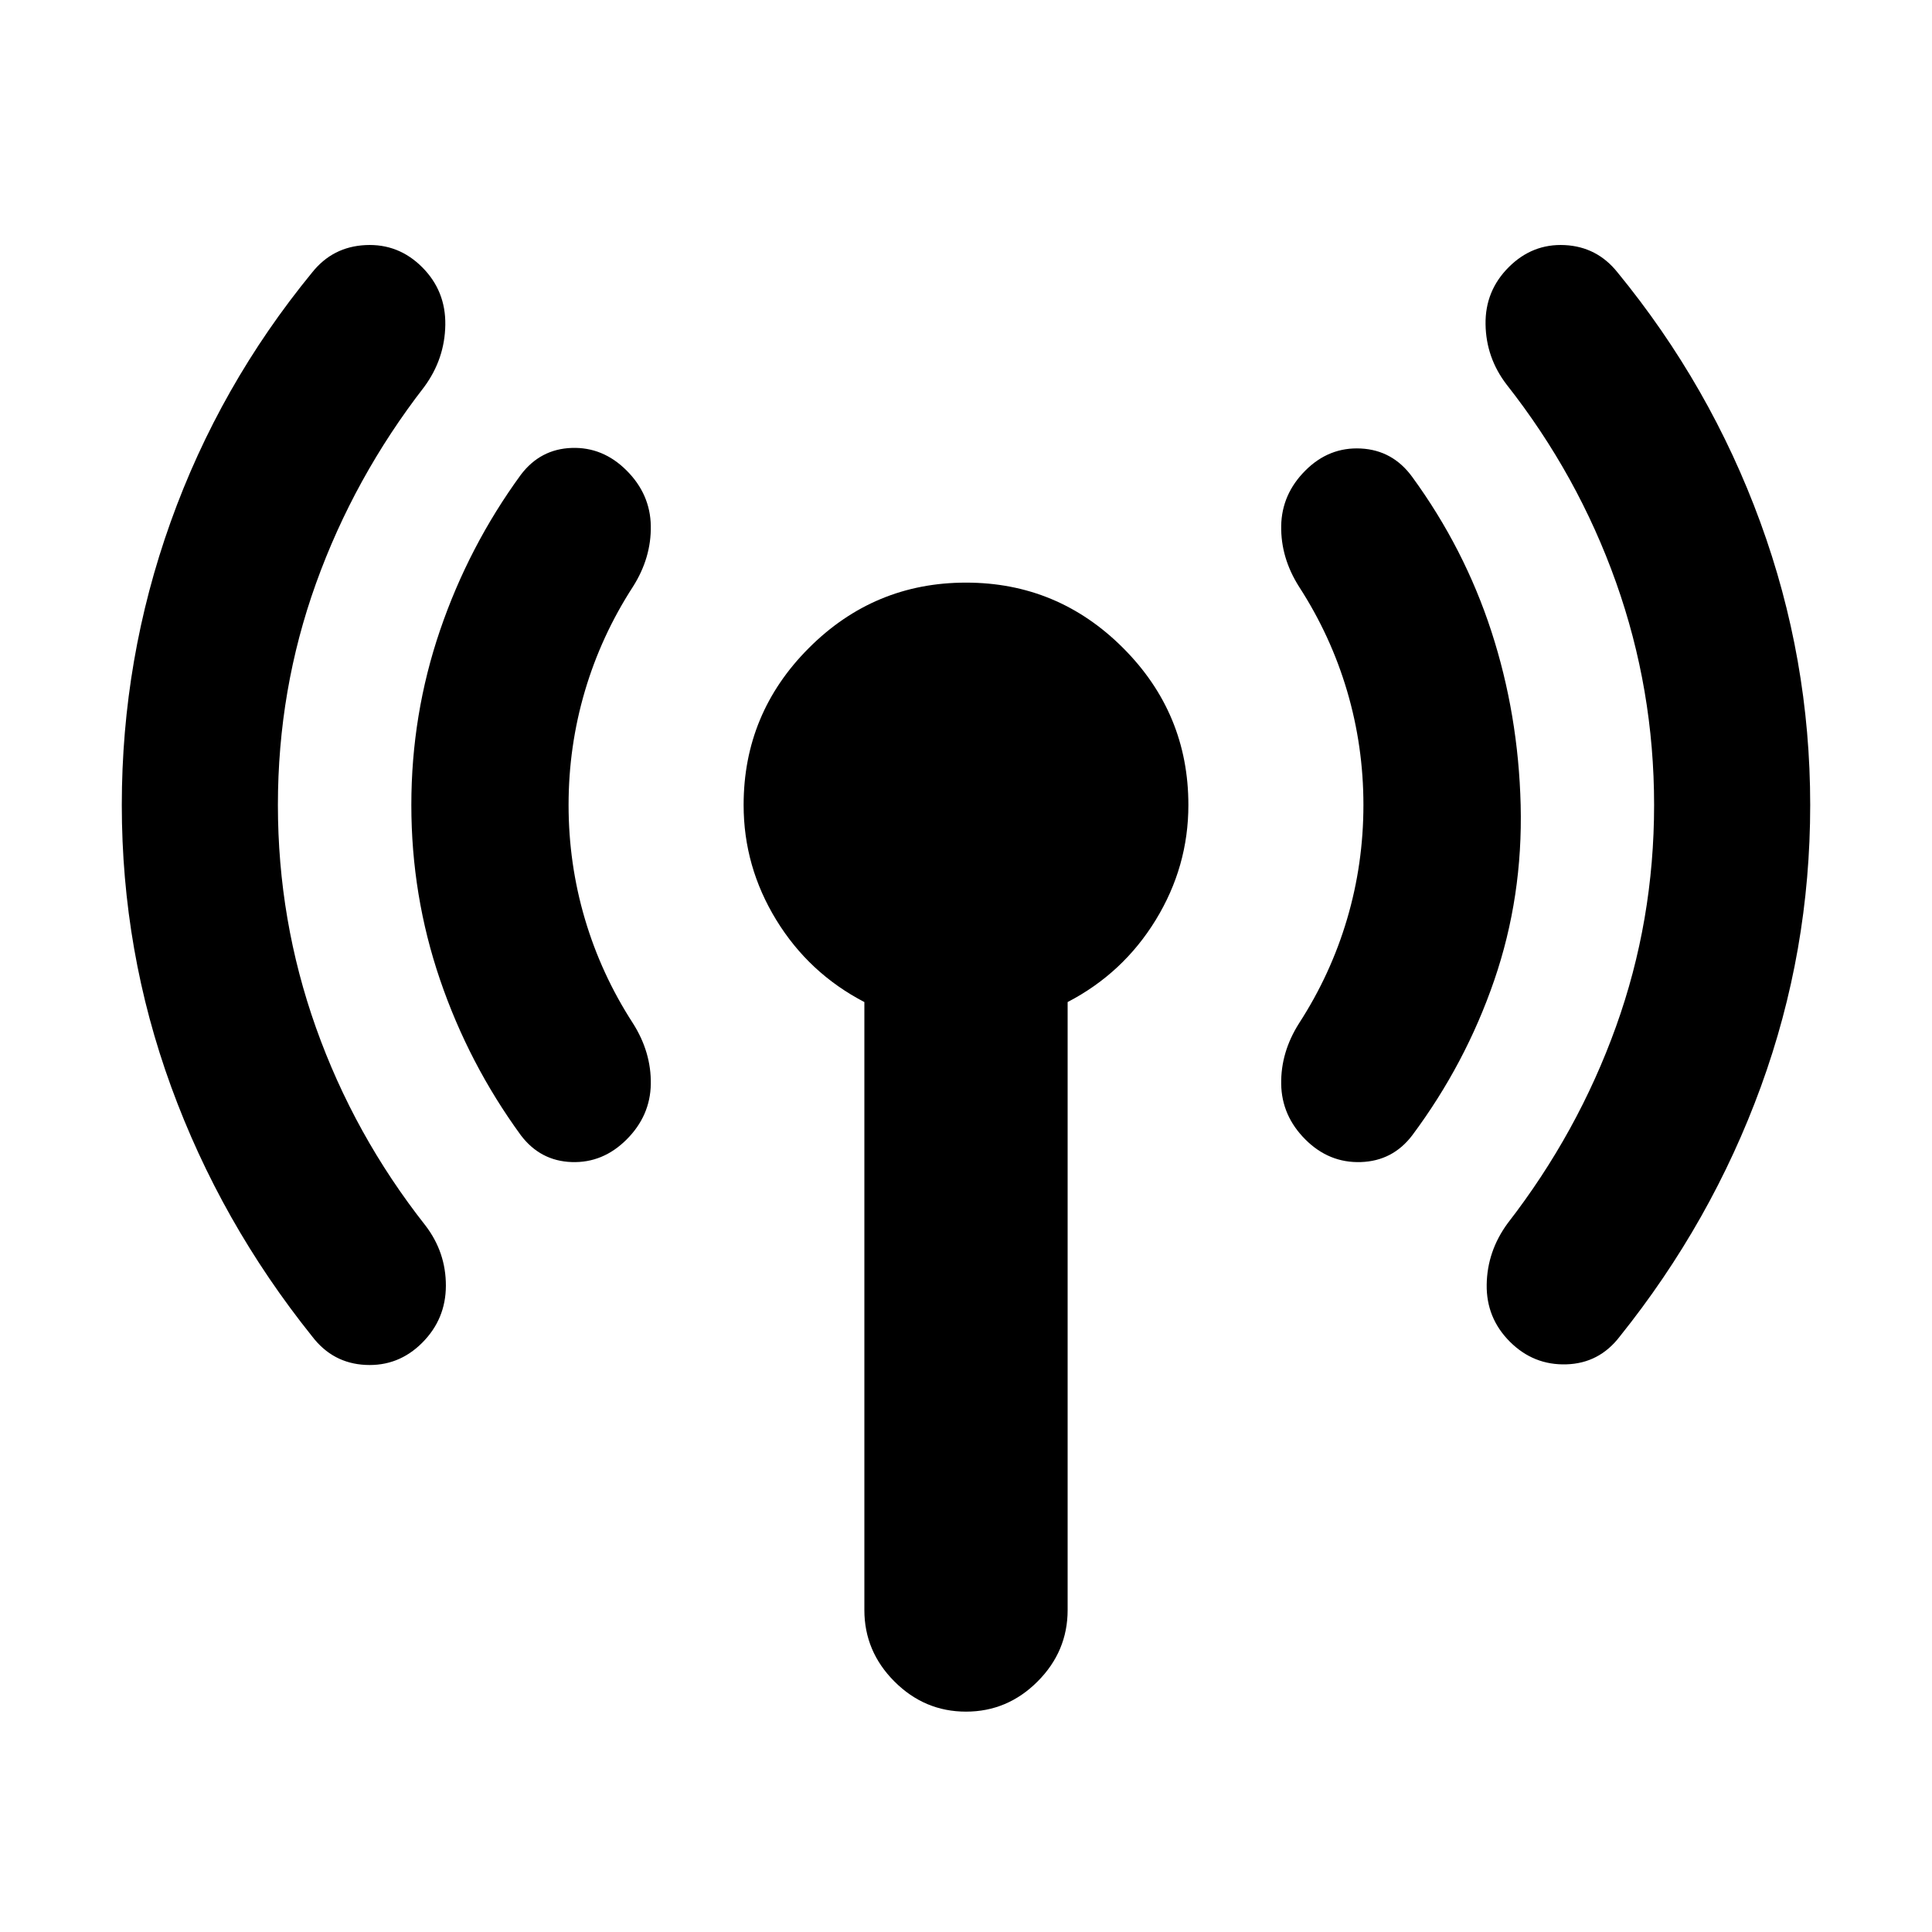 <svg xmlns="http://www.w3.org/2000/svg" height="24" viewBox="0 -960 960 960" width="24"><path d="M138.087-560q0 57.435 18.934 110.685 18.935 53.25 54.37 98.25 10.196 13.326 10.163 29.935-.033 16.609-11.794 28.37-11.761 11.761-28.087 10.978-16.326-.783-26.522-14.109-45.565-56.826-70.098-124.087Q60.521-487.239 60.521-560t24.25-140.587q24.25-67.826 70.38-124.087 10.196-12.761 26.522-13.544 16.326-.783 28.087 10.978t11.511 28.653q-.25 16.891-10.445 30.783-34.87 45-53.805 97.684-18.934 52.685-18.934 110.12Zm144.435 0q0 29.174 8.119 56.663 8.12 27.489 23.859 51.793 9.13 14.392 8.88 30.185-.25 15.794-12.01 27.555-11.761 11.761-27.305 11.228-15.544-.533-25.239-13.294-25.935-35.565-40.185-77.347Q204.391-515 204.391-560t14.25-86.783q14.25-41.782 40.185-77.347 9.695-12.761 25.239-13.294 15.544-.533 27.305 11.228 11.76 11.761 12.01 27.555.25 15.793-8.88 30.185-15.739 24.304-23.859 51.793-8.119 27.489-8.119 56.663Zm146.977 400v-302.087q-27.565-14.326-43.782-40.804Q369.499-529.37 369.499-560q0-45.587 32.457-78.044 32.457-32.457 78.044-32.457 45.587 0 78.044 32.457 32.457 32.457 32.457 78.044 0 30.63-16.218 57.109-16.217 26.478-43.782 40.804V-160q0 20.587-14.957 35.544-14.957 14.957-35.544 14.957-20.587 0-35.544-14.957-14.957-14.957-14.957-35.544Zm247.979-400q0-29.174-8.119-56.663-8.12-27.489-23.859-51.793-9.13-14.392-8.88-30.185.25-15.794 12.01-27.555 11.761-11.761 27.588-10.945 15.826.815 25.522 14.141 25.934 35.565 39.337 76.783Q754.479-605 755.609-560q1.131 45.565-13.119 87.065t-40.75 77.065q-9.696 12.761-25.522 13.294-15.827.533-27.588-11.228-11.76-11.761-12.01-27.555-.25-15.793 8.88-30.185 15.739-24.304 23.859-51.793 8.119-27.489 8.119-56.663Zm144.435 0q0-57.435-18.934-110.685-18.935-53.25-54.37-98.25-10.196-13.326-10.446-29.935-.25-16.609 11.511-28.37t27.805-10.978q16.044.783 26.239 13.544 46.131 56.261 70.946 124.087Q899.479-632.761 899.479-560t-24.532 140.022q-24.533 67.261-70.098 124.087-10.196 13.326-26.522 13.826t-28.087-11.261q-11.761-11.761-11.511-28.369.25-16.609 10.445-30.501 34.87-45 53.805-97.684 18.934-52.685 18.934-110.12Z"/></svg>